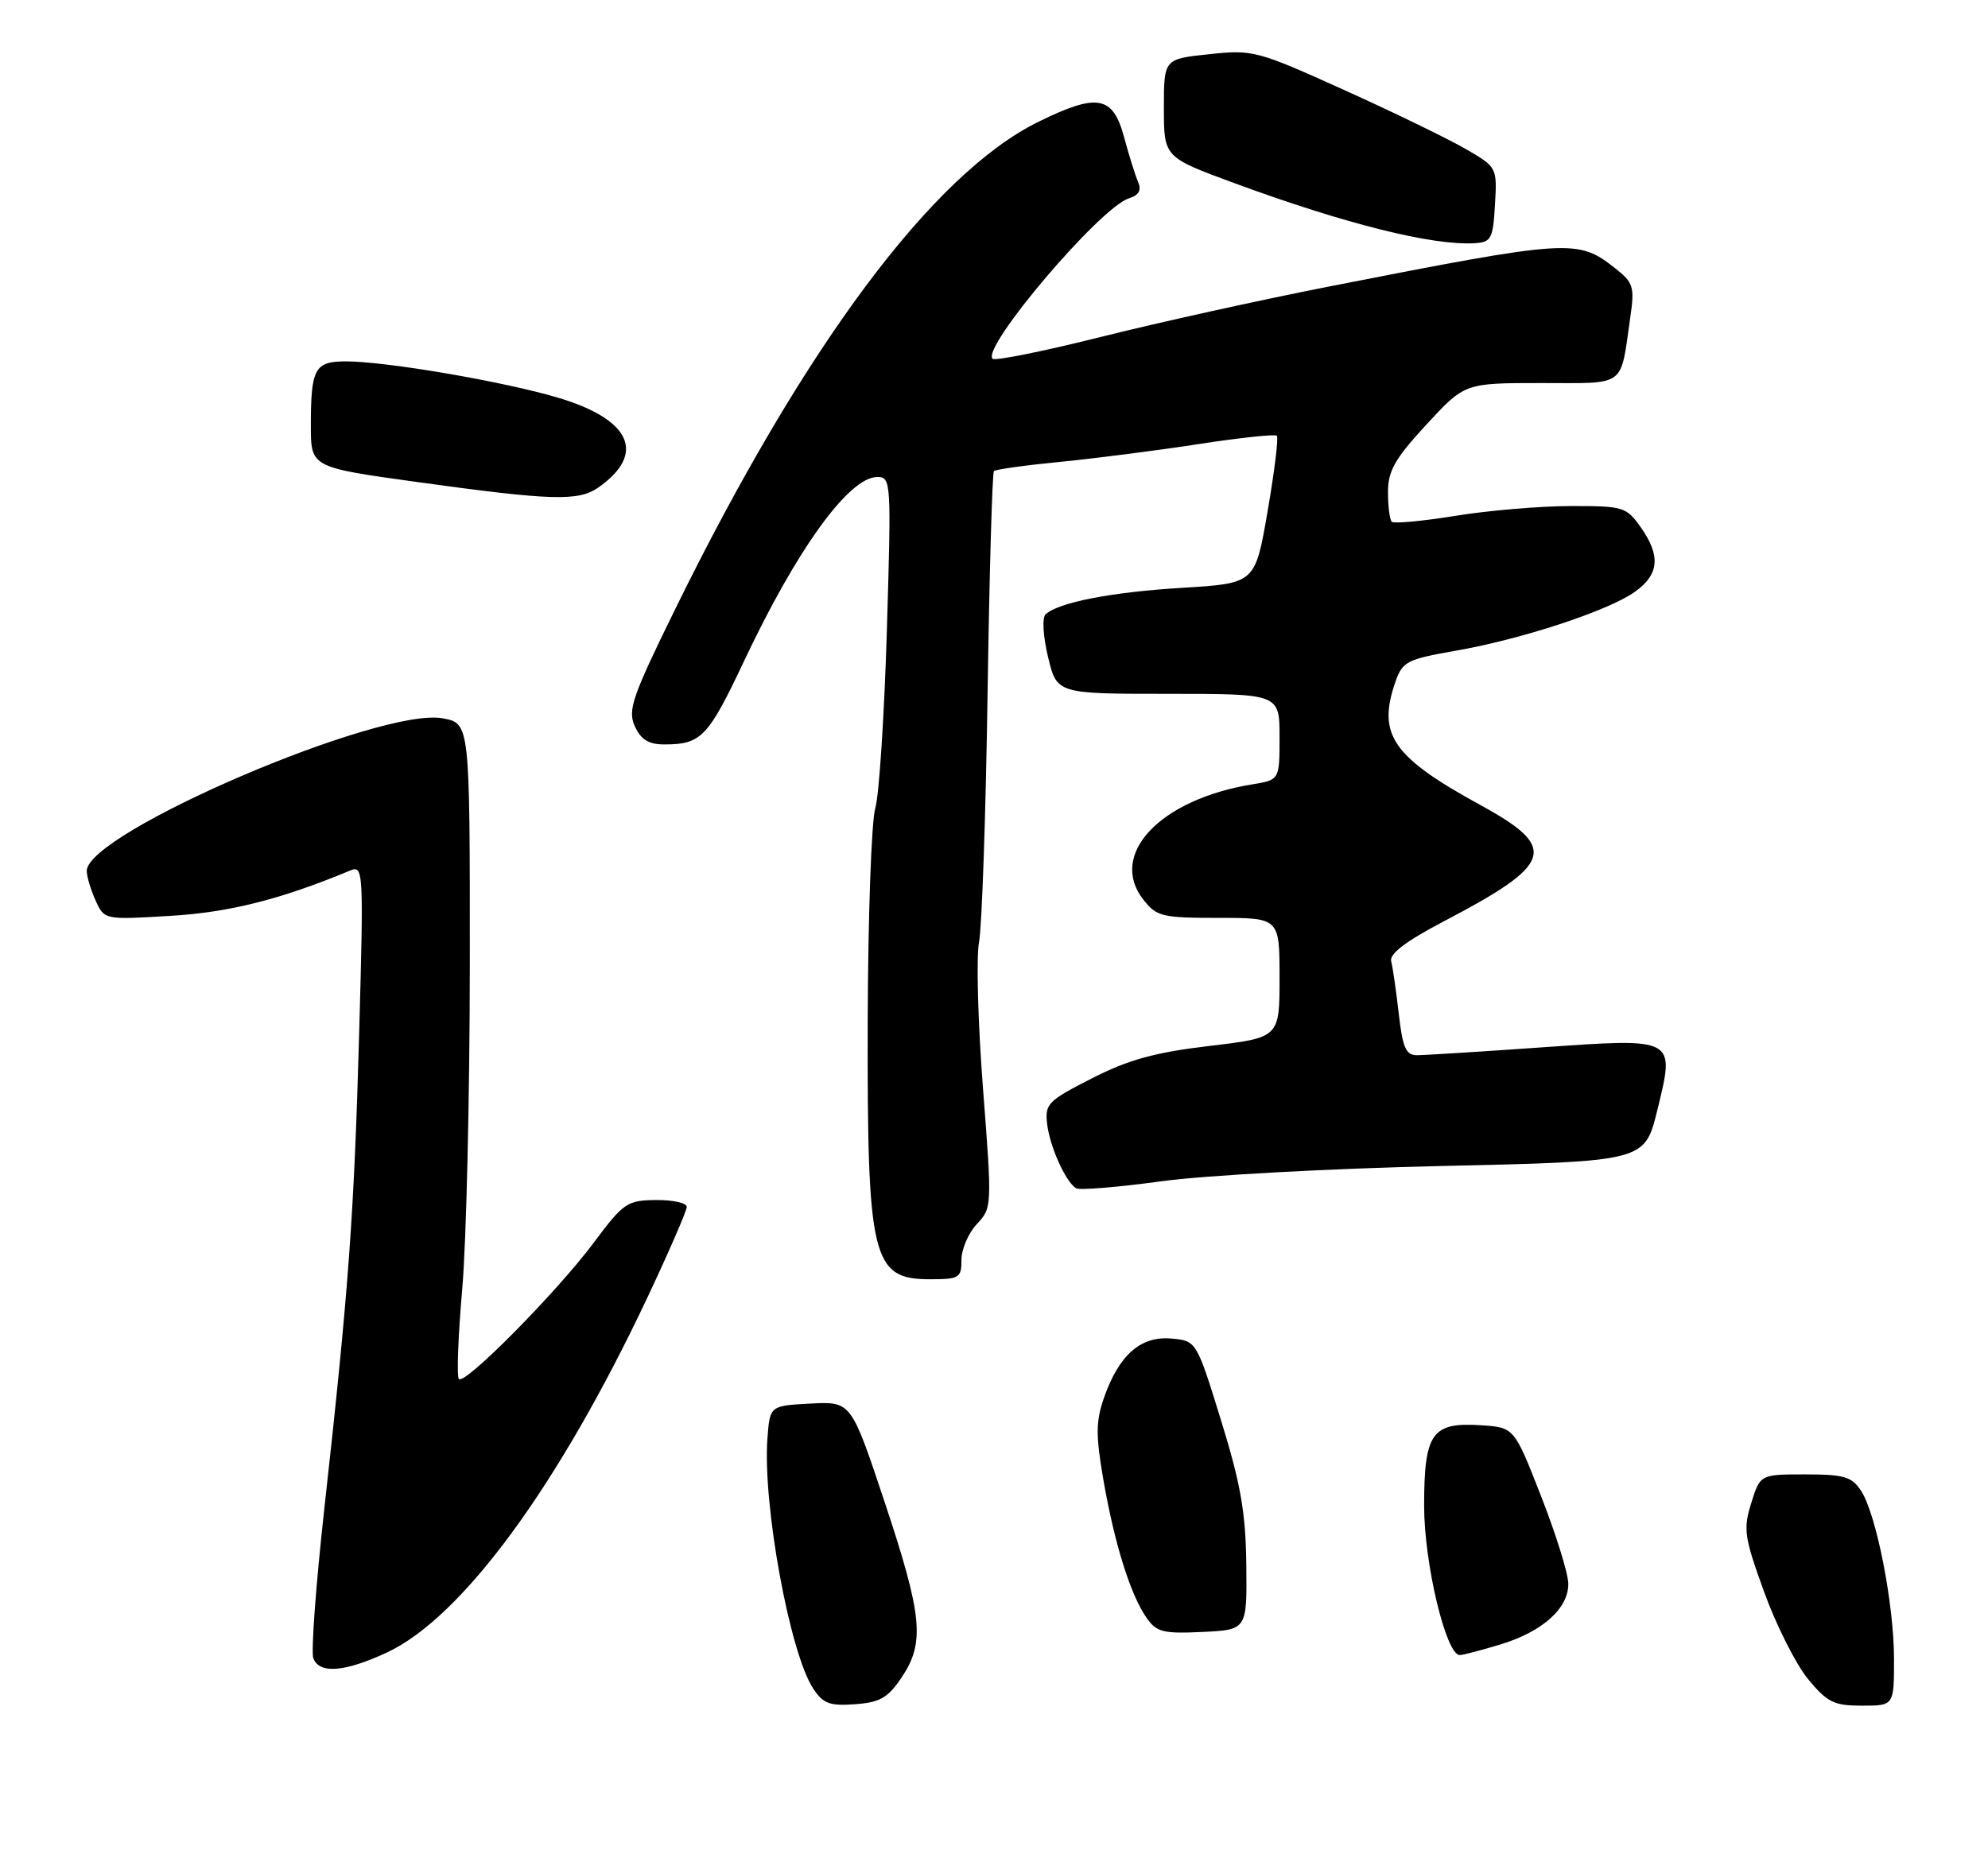 <?xml version="1.0" encoding="UTF-8" standalone="no"?>
<!DOCTYPE svg PUBLIC "-//W3C//DTD SVG 1.1//EN" "http://www.w3.org/Graphics/SVG/1.1/DTD/svg11.dtd" >
<svg xmlns="http://www.w3.org/2000/svg" xmlns:xlink="http://www.w3.org/1999/xlink" version="1.1" viewBox="0 0 275 256">
 <g >
 <path fill="currentColor"
d=" M 124.72 232.10 C 127.97 227.26 127.61 223.58 122.37 207.82 C 117.74 193.91 117.74 193.91 112.12 194.20 C 106.50 194.50 106.50 194.50 106.16 199.00 C 105.48 208.10 109.23 228.65 112.48 233.62 C 113.86 235.72 114.77 236.06 118.28 235.80 C 121.73 235.55 122.82 234.92 124.72 232.10 Z  M 262.00 229.57 C 262.00 221.99 259.56 209.50 257.44 206.27 C 256.16 204.31 255.10 204.00 249.72 204.00 C 243.49 204.00 243.49 204.00 242.25 207.96 C 241.12 211.58 241.28 212.66 244.03 220.26 C 245.69 224.85 248.42 230.26 250.09 232.30 C 252.77 235.55 253.68 236.00 257.57 236.00 C 262.00 236.00 262.00 236.00 262.00 229.57 Z  M 53.51 228.65 C 63.90 223.81 77.22 205.66 89.53 179.58 C 92.54 173.19 95.00 167.53 95.00 166.99 C 95.00 166.44 93.09 166.02 90.75 166.04 C 86.75 166.08 86.25 166.42 82.14 171.93 C 77.02 178.79 64.31 191.65 63.48 190.81 C 63.16 190.49 63.37 184.89 63.94 178.37 C 64.51 171.84 64.98 151.56 64.99 133.30 C 65.00 100.09 65.00 100.09 61.25 99.39 C 52.70 97.78 12.00 115.23 12.00 120.50 C 12.00 121.27 12.55 123.11 13.22 124.59 C 14.44 127.27 14.44 127.27 23.56 126.72 C 31.72 126.24 38.84 124.44 48.41 120.46 C 50.28 119.68 50.31 120.28 49.68 143.08 C 48.98 168.15 48.22 178.53 44.87 208.69 C 43.70 219.25 43.01 228.58 43.34 229.44 C 44.18 231.64 47.68 231.36 53.51 228.65 Z  M 207.46 227.56 C 213.36 225.79 217.02 222.51 216.94 219.08 C 216.91 217.66 215.22 212.22 213.17 207.00 C 209.46 197.50 209.46 197.50 204.85 197.20 C 198.06 196.76 197.00 198.27 197.00 208.38 C 197.00 216.33 200.03 229.00 201.93 229.00 C 202.34 229.00 204.83 228.35 207.46 227.56 Z  M 172.40 216.50 C 172.32 209.28 171.63 205.33 168.90 196.50 C 165.50 185.50 165.50 185.50 161.97 185.20 C 157.75 184.85 154.75 187.52 152.69 193.47 C 151.58 196.70 151.57 198.62 152.65 204.86 C 154.18 213.64 156.39 220.68 158.60 223.84 C 159.99 225.83 160.90 226.06 166.34 225.80 C 172.50 225.50 172.50 225.50 172.40 216.50 Z  M 133.00 174.31 C 133.00 172.84 133.96 170.61 135.13 169.36 C 137.23 167.13 137.24 166.92 135.98 150.64 C 135.28 141.59 135.03 132.46 135.43 130.34 C 135.83 128.23 136.36 112.80 136.61 96.05 C 136.86 79.30 137.26 65.41 137.49 65.18 C 137.72 64.95 141.86 64.37 146.70 63.90 C 151.54 63.42 160.15 62.32 165.84 61.44 C 171.53 60.56 176.38 60.05 176.63 60.29 C 176.87 60.54 176.30 65.24 175.35 70.73 C 173.63 80.72 173.63 80.72 163.56 81.33 C 153.73 81.92 146.37 83.36 144.63 85.01 C 144.14 85.48 144.29 88.05 144.98 90.92 C 146.20 96.00 146.20 96.00 161.60 96.00 C 177.00 96.00 177.00 96.00 177.00 101.95 C 177.00 107.91 177.00 107.91 173.25 108.52 C 160.45 110.60 153.25 118.23 158.17 124.49 C 160.00 126.82 160.76 127.00 168.57 127.00 C 177.00 127.00 177.00 127.00 177.00 135.28 C 177.00 143.57 177.00 143.57 167.28 144.72 C 159.73 145.62 156.10 146.62 151.03 149.21 C 144.96 152.30 144.52 152.74 144.85 155.52 C 145.23 158.67 147.40 163.51 148.85 164.41 C 149.32 164.70 154.61 164.27 160.61 163.45 C 166.61 162.62 184.08 161.67 199.50 161.33 C 227.51 160.70 227.51 160.70 229.25 153.63 C 231.73 143.50 231.92 143.61 213.07 144.93 C 204.69 145.52 197.01 146.00 195.99 146.00 C 194.48 146.00 194.02 144.94 193.49 140.25 C 193.13 137.09 192.66 133.82 192.44 133.00 C 192.17 131.98 194.47 130.23 199.68 127.50 C 214.93 119.52 215.63 117.33 204.84 111.42 C 192.59 104.71 190.48 101.65 193.04 94.30 C 194.01 91.54 194.65 91.21 201.29 90.05 C 210.42 88.47 222.48 84.51 226.16 81.88 C 229.53 79.49 229.75 76.87 226.93 72.90 C 224.95 70.13 224.53 70.00 217.18 70.02 C 212.96 70.03 205.80 70.64 201.27 71.38 C 196.75 72.11 192.81 72.48 192.52 72.19 C 192.24 71.90 192.00 70.05 192.00 68.08 C 192.00 65.14 192.96 63.47 197.31 58.75 C 202.62 53.00 202.62 53.00 213.20 53.00 C 225.11 53.00 224.10 53.74 225.52 43.89 C 226.13 39.68 225.95 39.11 223.43 37.12 C 218.23 33.03 217.29 33.09 184.00 39.61 C 174.38 41.50 160.06 44.66 152.20 46.64 C 144.33 48.61 137.63 49.96 137.30 49.64 C 135.73 48.07 152.17 28.71 156.15 27.45 C 157.55 27.01 157.93 26.32 157.43 25.16 C 157.03 24.25 156.17 21.48 155.50 19.00 C 153.95 13.22 151.80 12.84 143.63 16.86 C 129.02 24.05 111.28 47.87 93.42 84.24 C 87.44 96.43 86.80 98.27 87.82 100.49 C 88.66 102.34 89.73 103.00 91.90 103.00 C 97.00 103.00 97.95 102.00 102.92 91.48 C 110.23 75.97 117.44 66.00 121.35 66.00 C 123.27 66.00 123.30 66.55 122.68 87.25 C 122.33 98.94 121.61 109.99 121.08 111.81 C 120.54 113.63 120.07 126.93 120.03 141.36 C 119.95 174.17 120.63 177.00 128.62 177.00 C 132.71 177.00 133.00 176.82 133.00 174.31 Z  M 82.77 67.45 C 89.42 62.79 87.31 58.05 77.24 55.04 C 69.74 52.80 53.47 50.01 47.86 50.00 C 43.53 50.00 43.00 50.97 43.00 58.91 C 43.00 64.66 43.00 64.66 57.75 66.70 C 76.33 69.27 80.02 69.38 82.77 67.45 Z  M 206.80 28.32 C 207.10 23.17 207.08 23.13 202.80 20.64 C 200.43 19.26 192.88 15.59 186.00 12.48 C 173.87 7.00 173.32 6.85 167.25 7.50 C 161.00 8.16 161.00 8.16 161.00 14.95 C 161.00 21.75 161.00 21.75 170.75 25.34 C 186.06 30.98 198.19 34.01 204.00 33.65 C 206.28 33.51 206.53 33.05 206.80 28.32 Z "/>
</g>
</svg>